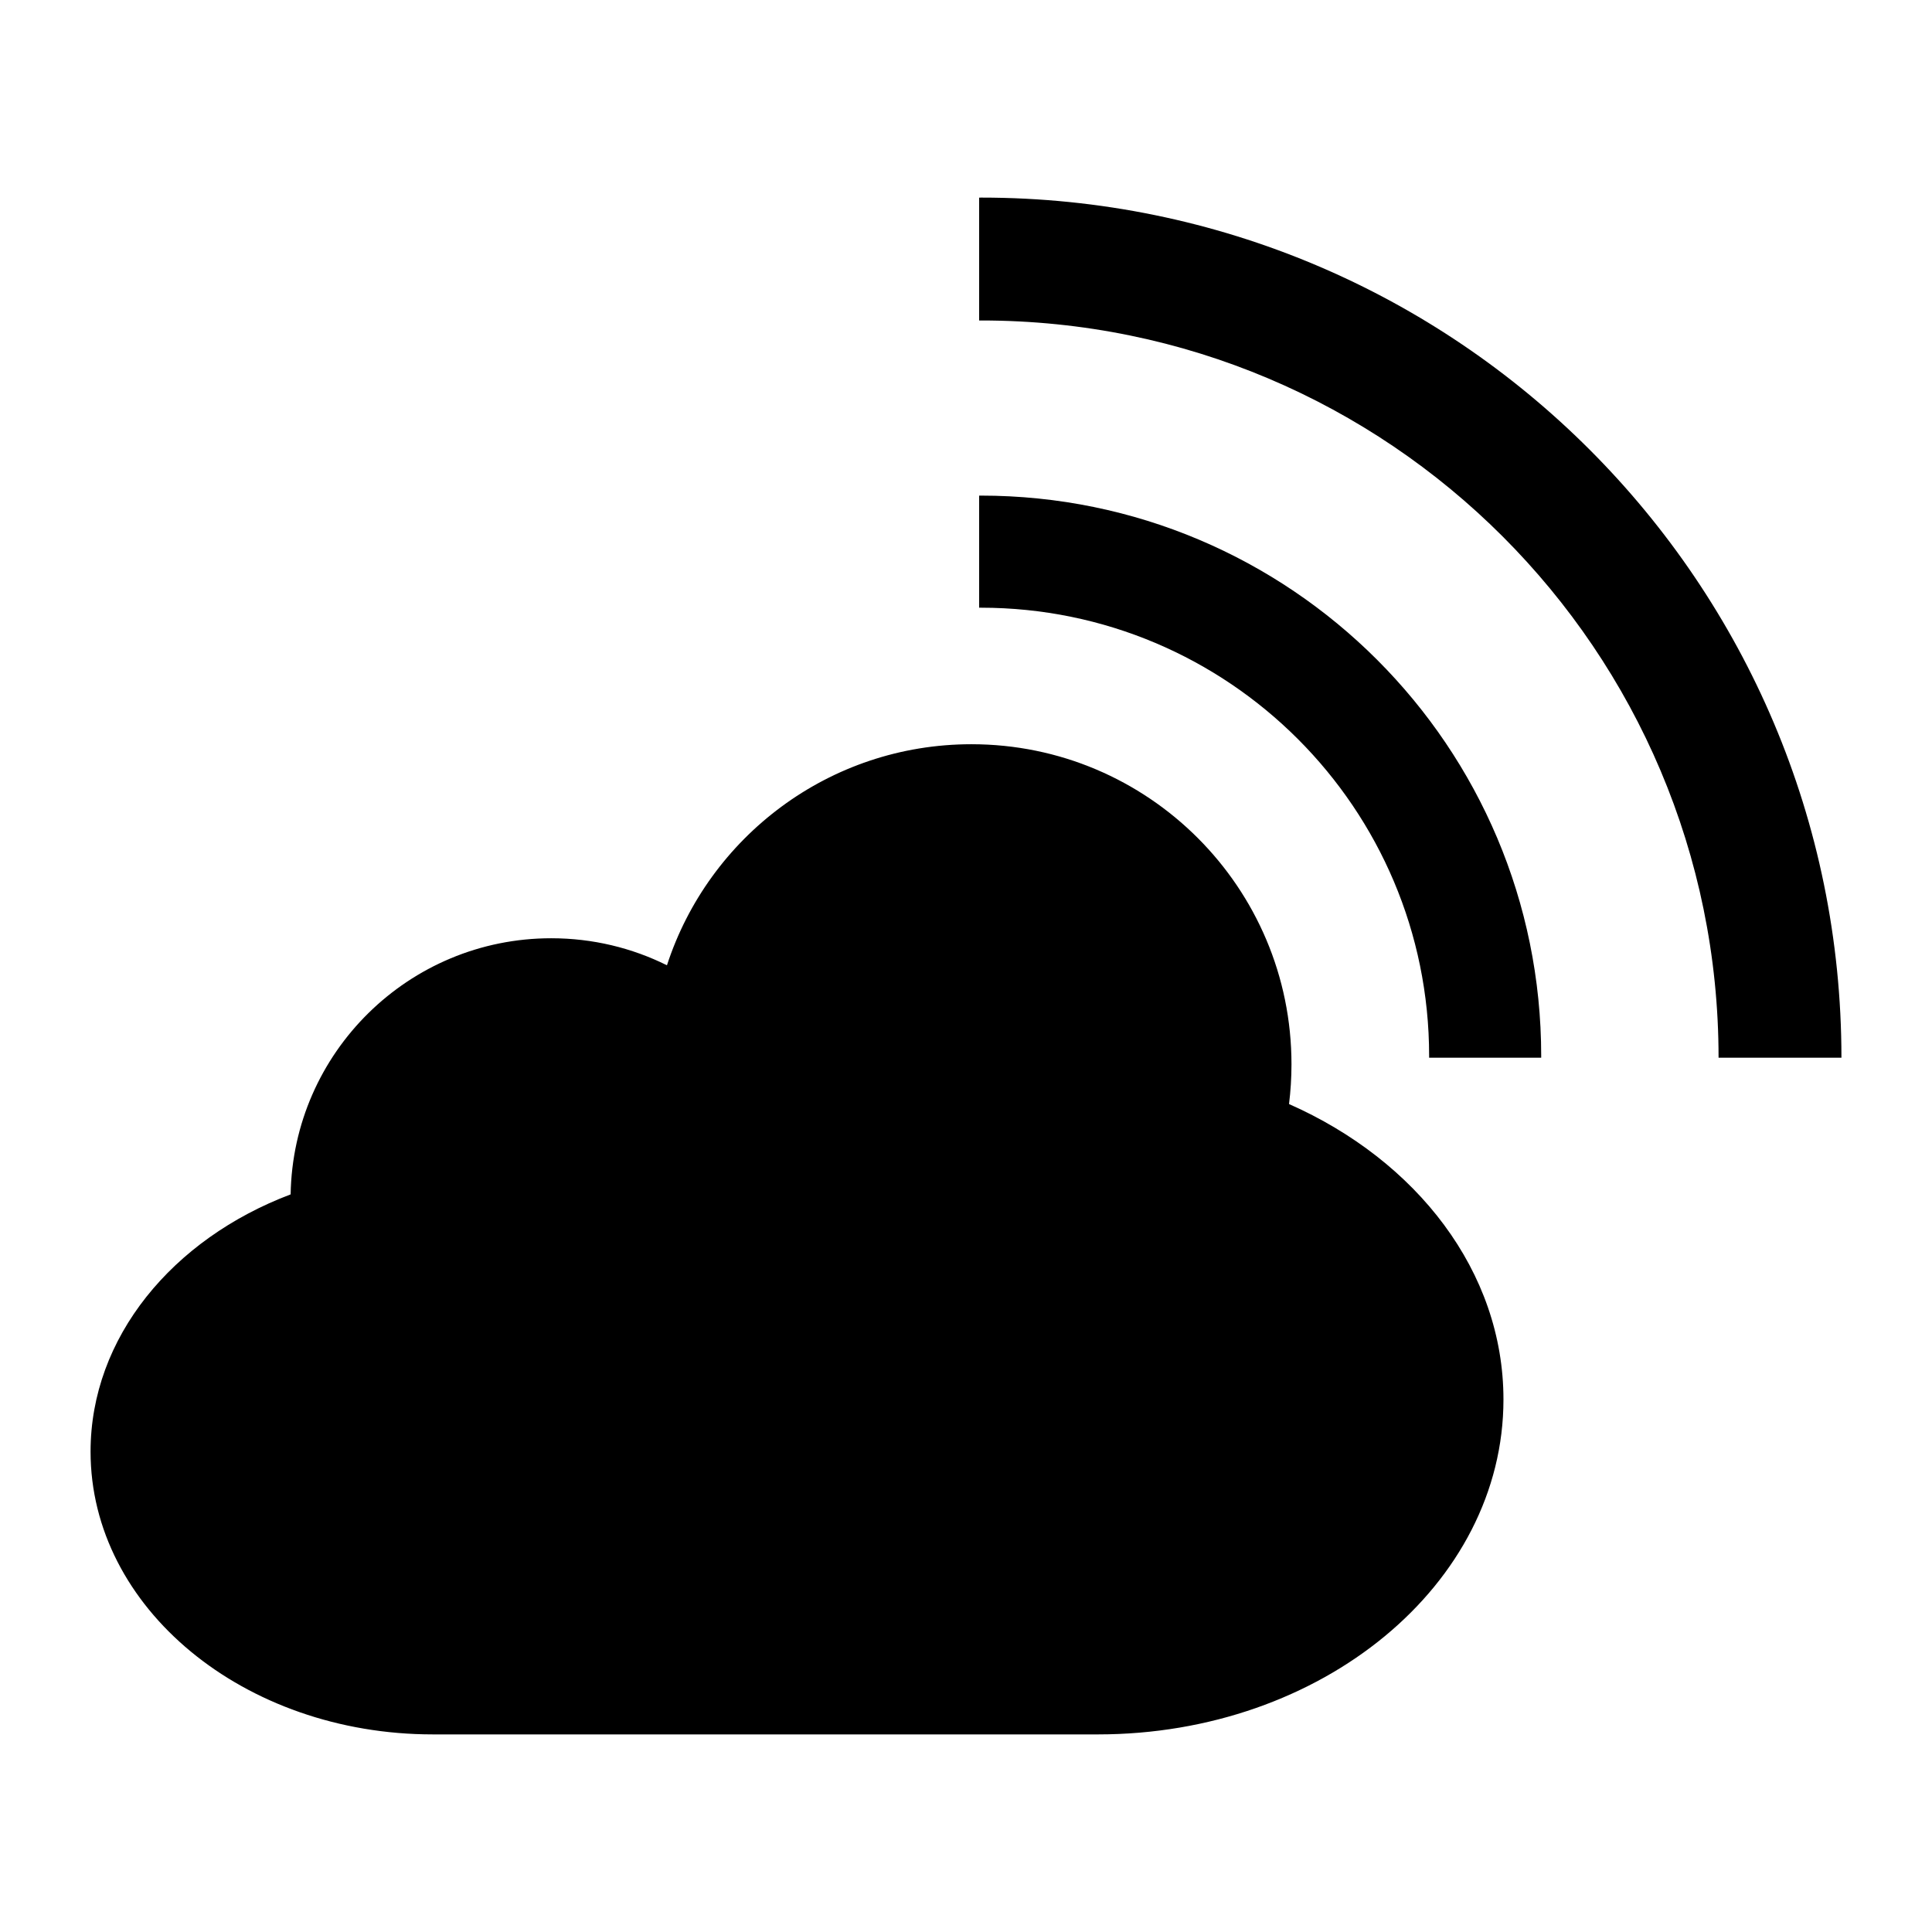 <svg xmlns="http://www.w3.org/2000/svg" viewBox="0 0 512 512"><path d="M341.606 292.584c.427-3.459.65-6.976.65-10.536 0-46.846-37.975-84.82-84.82-84.82-37.687 0-69.632 24.579-80.687 58.582-9.238-4.592-19.653-7.164-30.671-7.164-37.745 0-68.42 30.278-69.057 67.878C45.733 328.343 24 354.424 24 384.698c0 41.393 40.623 74.937 90.728 74.937H290.96c59.357 0 107.472-39.747 107.472-88.76 0-33.901-23.01-63.356-56.826-78.29zM260.06 52.365c-.197 0-.39.008-.575.008V84.94c.192 0 .382-.01.57-.01 107.9 0 195.373 87.469 195.383 195.368H488C487.99 154.42 385.944 52.365 260.06 52.365z"/><path d="M259.923 131.34c-.15.009-.294.009-.438.009v29.7c.144 0 .292-.003.44-.003 65.619 0 118.81 53.181 118.81 118.805 0 .15-.005.296-.005.446h29.7c0-.15.005-.295.005-.436.008-82.033-66.49-148.512-148.512-148.521z"/></svg>